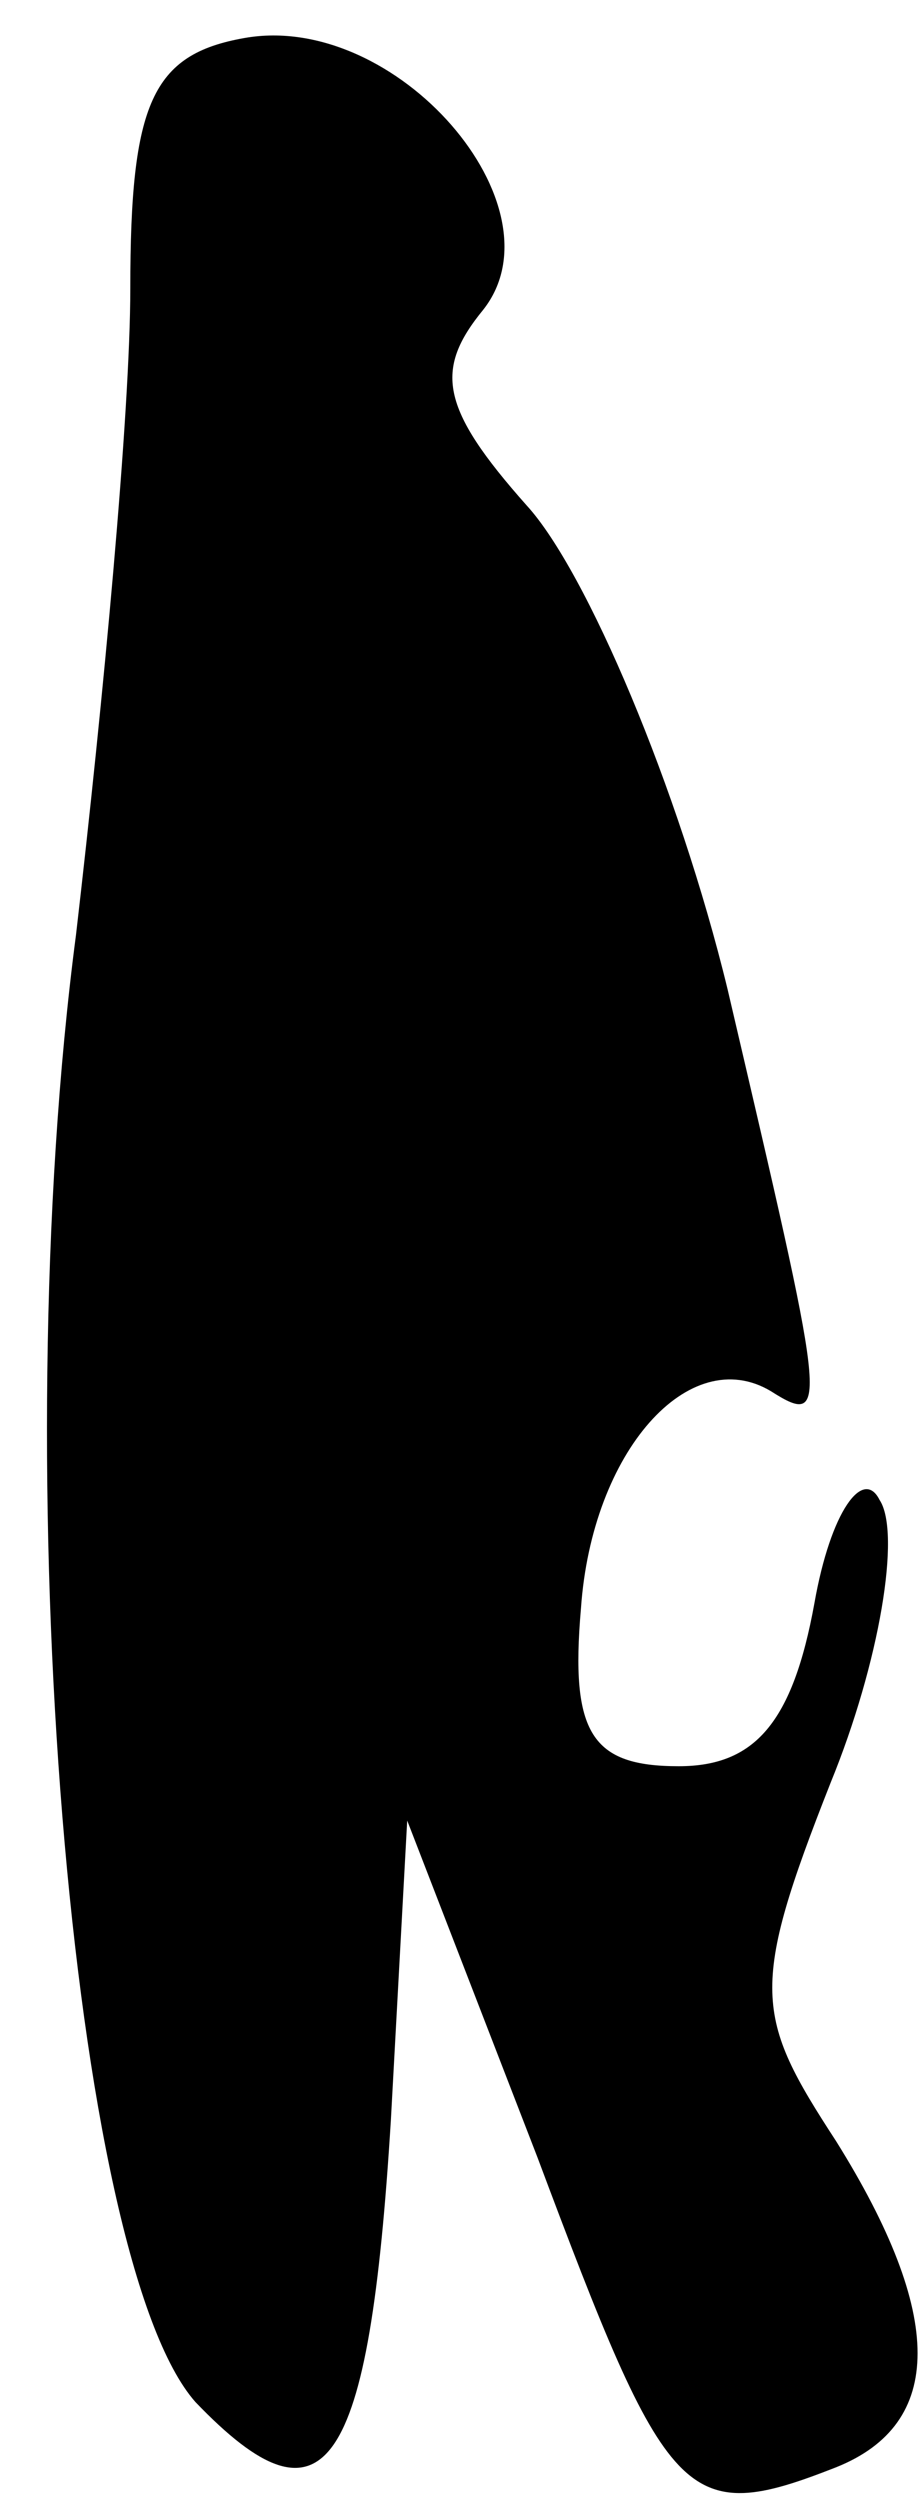 <?xml version="1.0" standalone="no"?>
<!DOCTYPE svg PUBLIC "-//W3C//DTD SVG 20010904//EN"
 "http://www.w3.org/TR/2001/REC-SVG-20010904/DTD/svg10.dtd">
<svg version="1.0" xmlns="http://www.w3.org/2000/svg"
 width="17pt" height="46pt" viewBox="0 0 17 46"
 preserveAspectRatio="xMidYMid meet">
<g transform="translate(0,46) scale(0.1,-0.1)"
fill="#000000" stroke="none">
<path fill="#000000" stroke="none" d="M45 453 c-17 -3 -21 -12 -21 -46 0 -23
-5 -76 -10 -119 -13 -99 -1 -244 22 -270 24 -25 32 -13 36 52 l3 55 24 -62
c24 -64 27 -68 55 -57 20 8 20 28 0 60 -15 23 -16 28 -1 66 9 22 13 46 9 52
-3 6 -9 -2 -12 -19 -4 -22 -11 -30 -25 -30 -16 0 -20 6 -18 29 2 29 20 49 35
40 11 -7 10 -3 -8 74 -9 37 -26 77 -37 89 -16 18 -17 25 -8 36 15 19 -16 55
-44 50z"/>
</g>
</svg>
